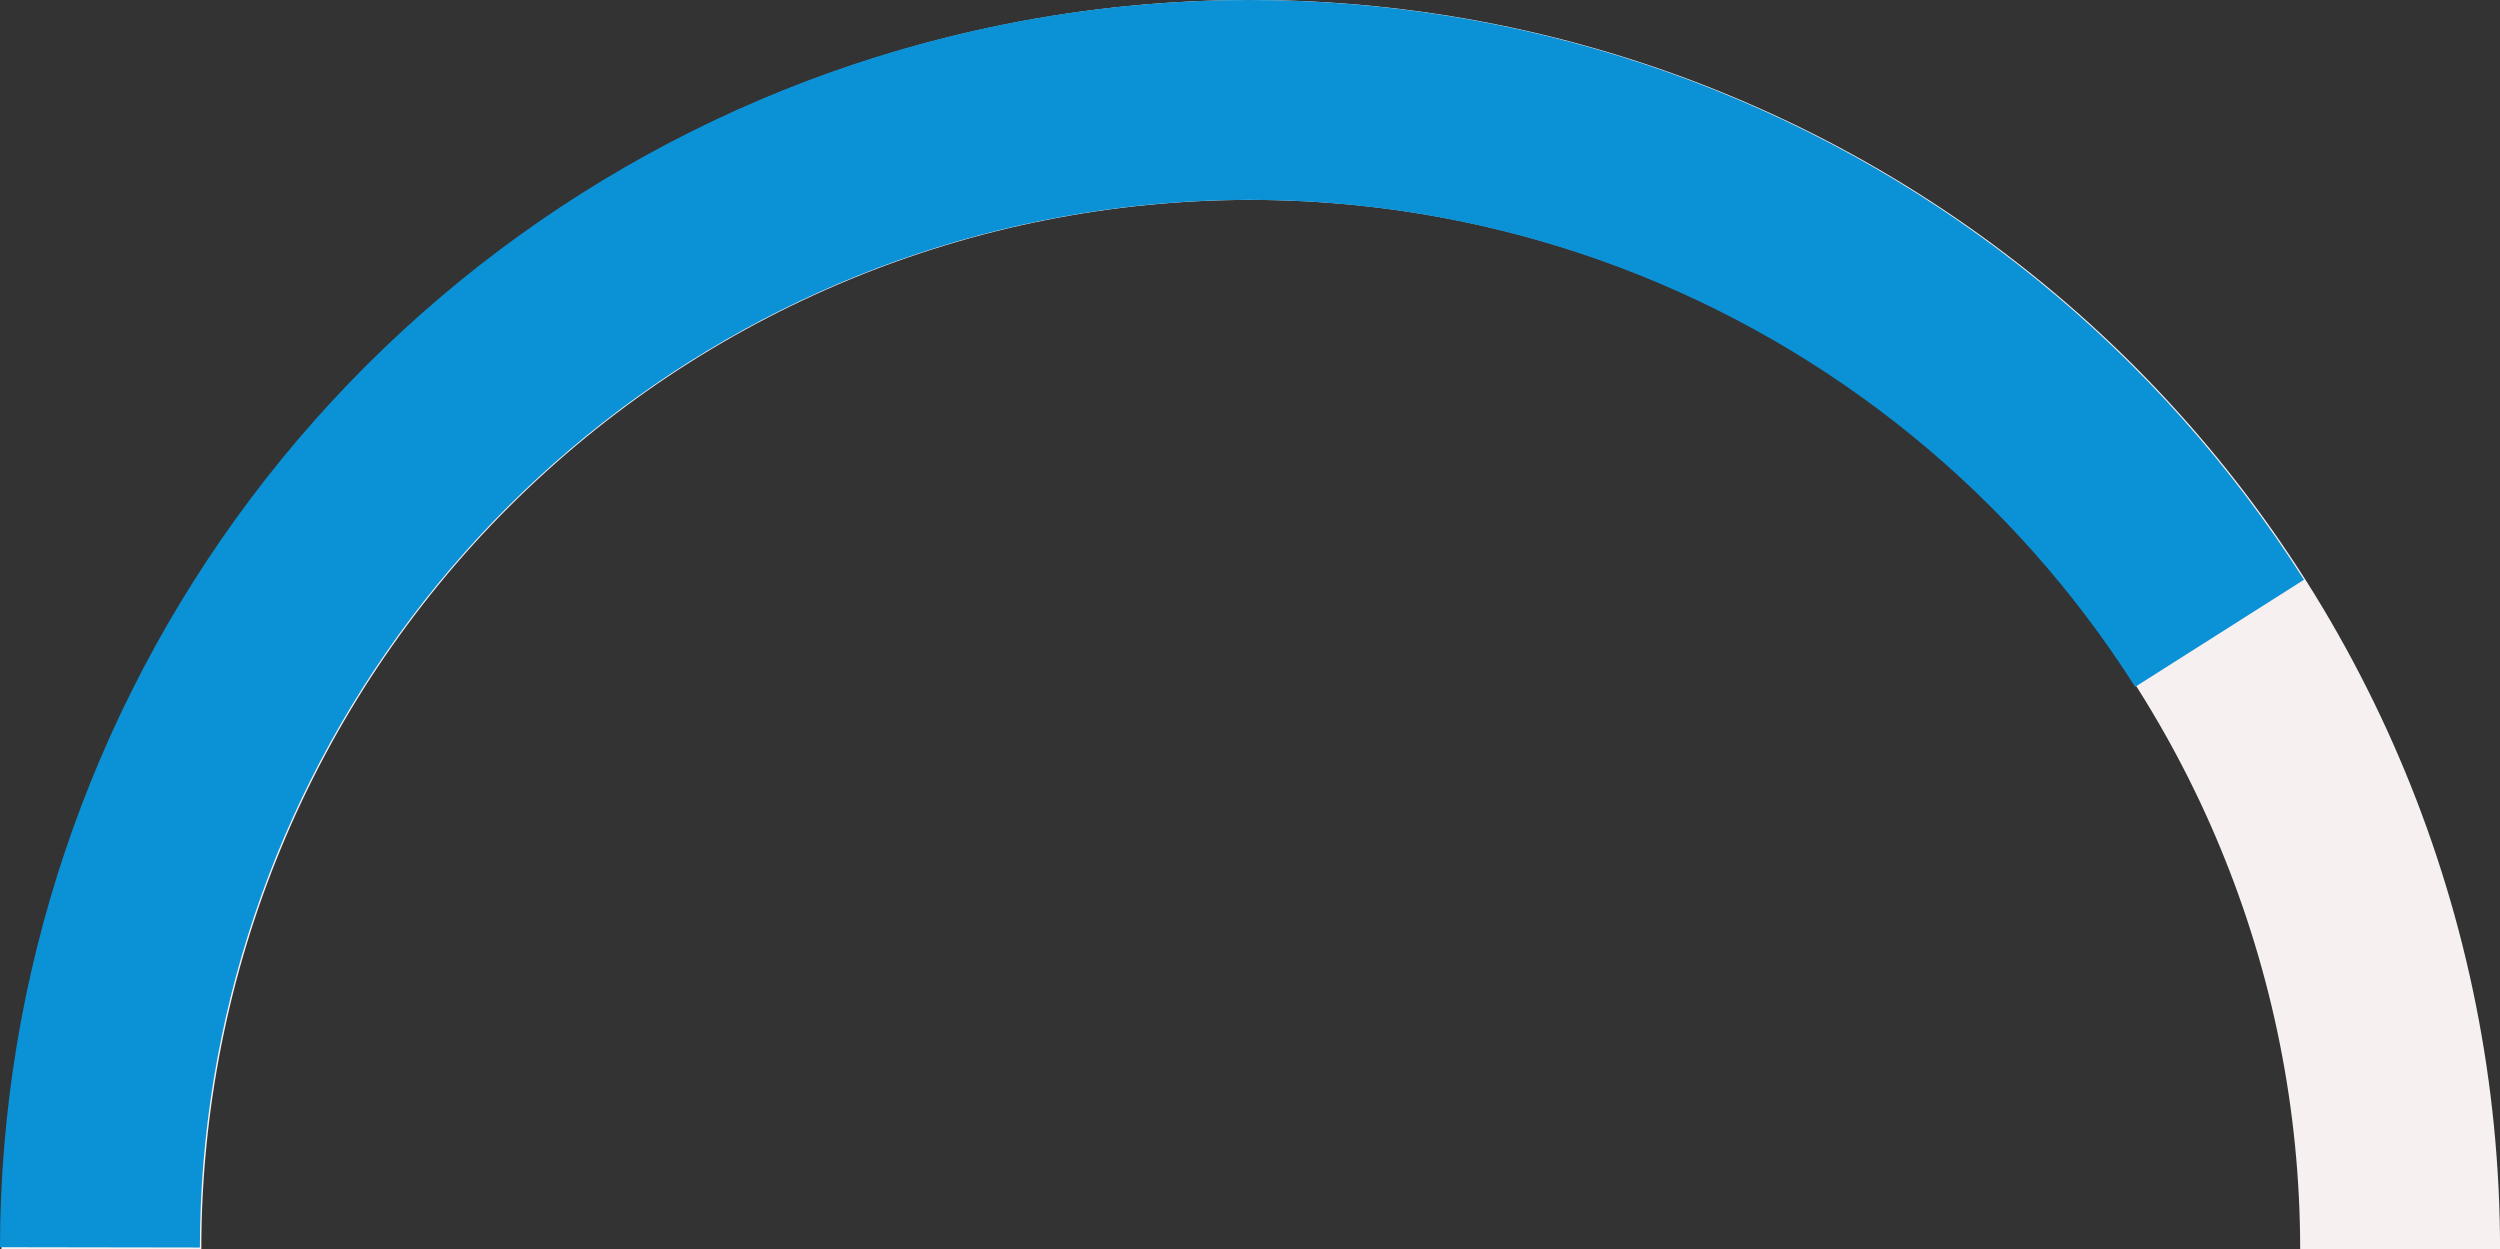 <svg viewBox="0 0 222.873 111.372" x="0" y="0" fill="none" xmlns="http://www.w3.org/2000/svg"><rect x="0" y="0" width="222.873" height="111.372" fill="#333333" stroke="none"/><g id="Group 91_2" xmlns="http://www.w3.org/2000/svg">
<path id="Ellipse 55_2" d="M222.878,111.372c0,-29.537 -11.74,-57.865 -32.62,-78.751c-20.89,-20.886 -49.22,-32.62 -78.76,-32.62c-29.53,0 -57.86,11.734 -78.75,32.62c-20.88,20.886 -32.62,49.214 -32.62,78.751h17.82c0,-24.811 9.86,-48.606 27.4,-66.151c17.55,-17.544 41.34,-27.4 66.15,-27.4c24.82,0 48.61,9.856 66.16,27.4c17.54,17.545 27.4,41.34 27.4,66.151z" fill="#F6F0F0"/>
<path id="Ellipse 56_2" d="M205.398,51.683c-12.92,-20.347 -32.09,-35.955 -54.63,-44.481c-22.54,-8.526 -47.24,-9.509 -70.39,-2.803c-23.15,6.706 -43.49,20.74 -57.99,39.995c-14.49,19.255 -22.35,42.692 -22.39,66.792l17.82,0.029c0.03,-20.244 6.63,-39.931 18.81,-56.105c12.17,-16.174 29.27,-27.963 48.71,-33.596c19.45,-5.633 40.19,-4.806 59.13,2.355c18.93,7.162 35.03,20.273 45.88,37.364z" fill="#0B91D6"/>
</g></svg>